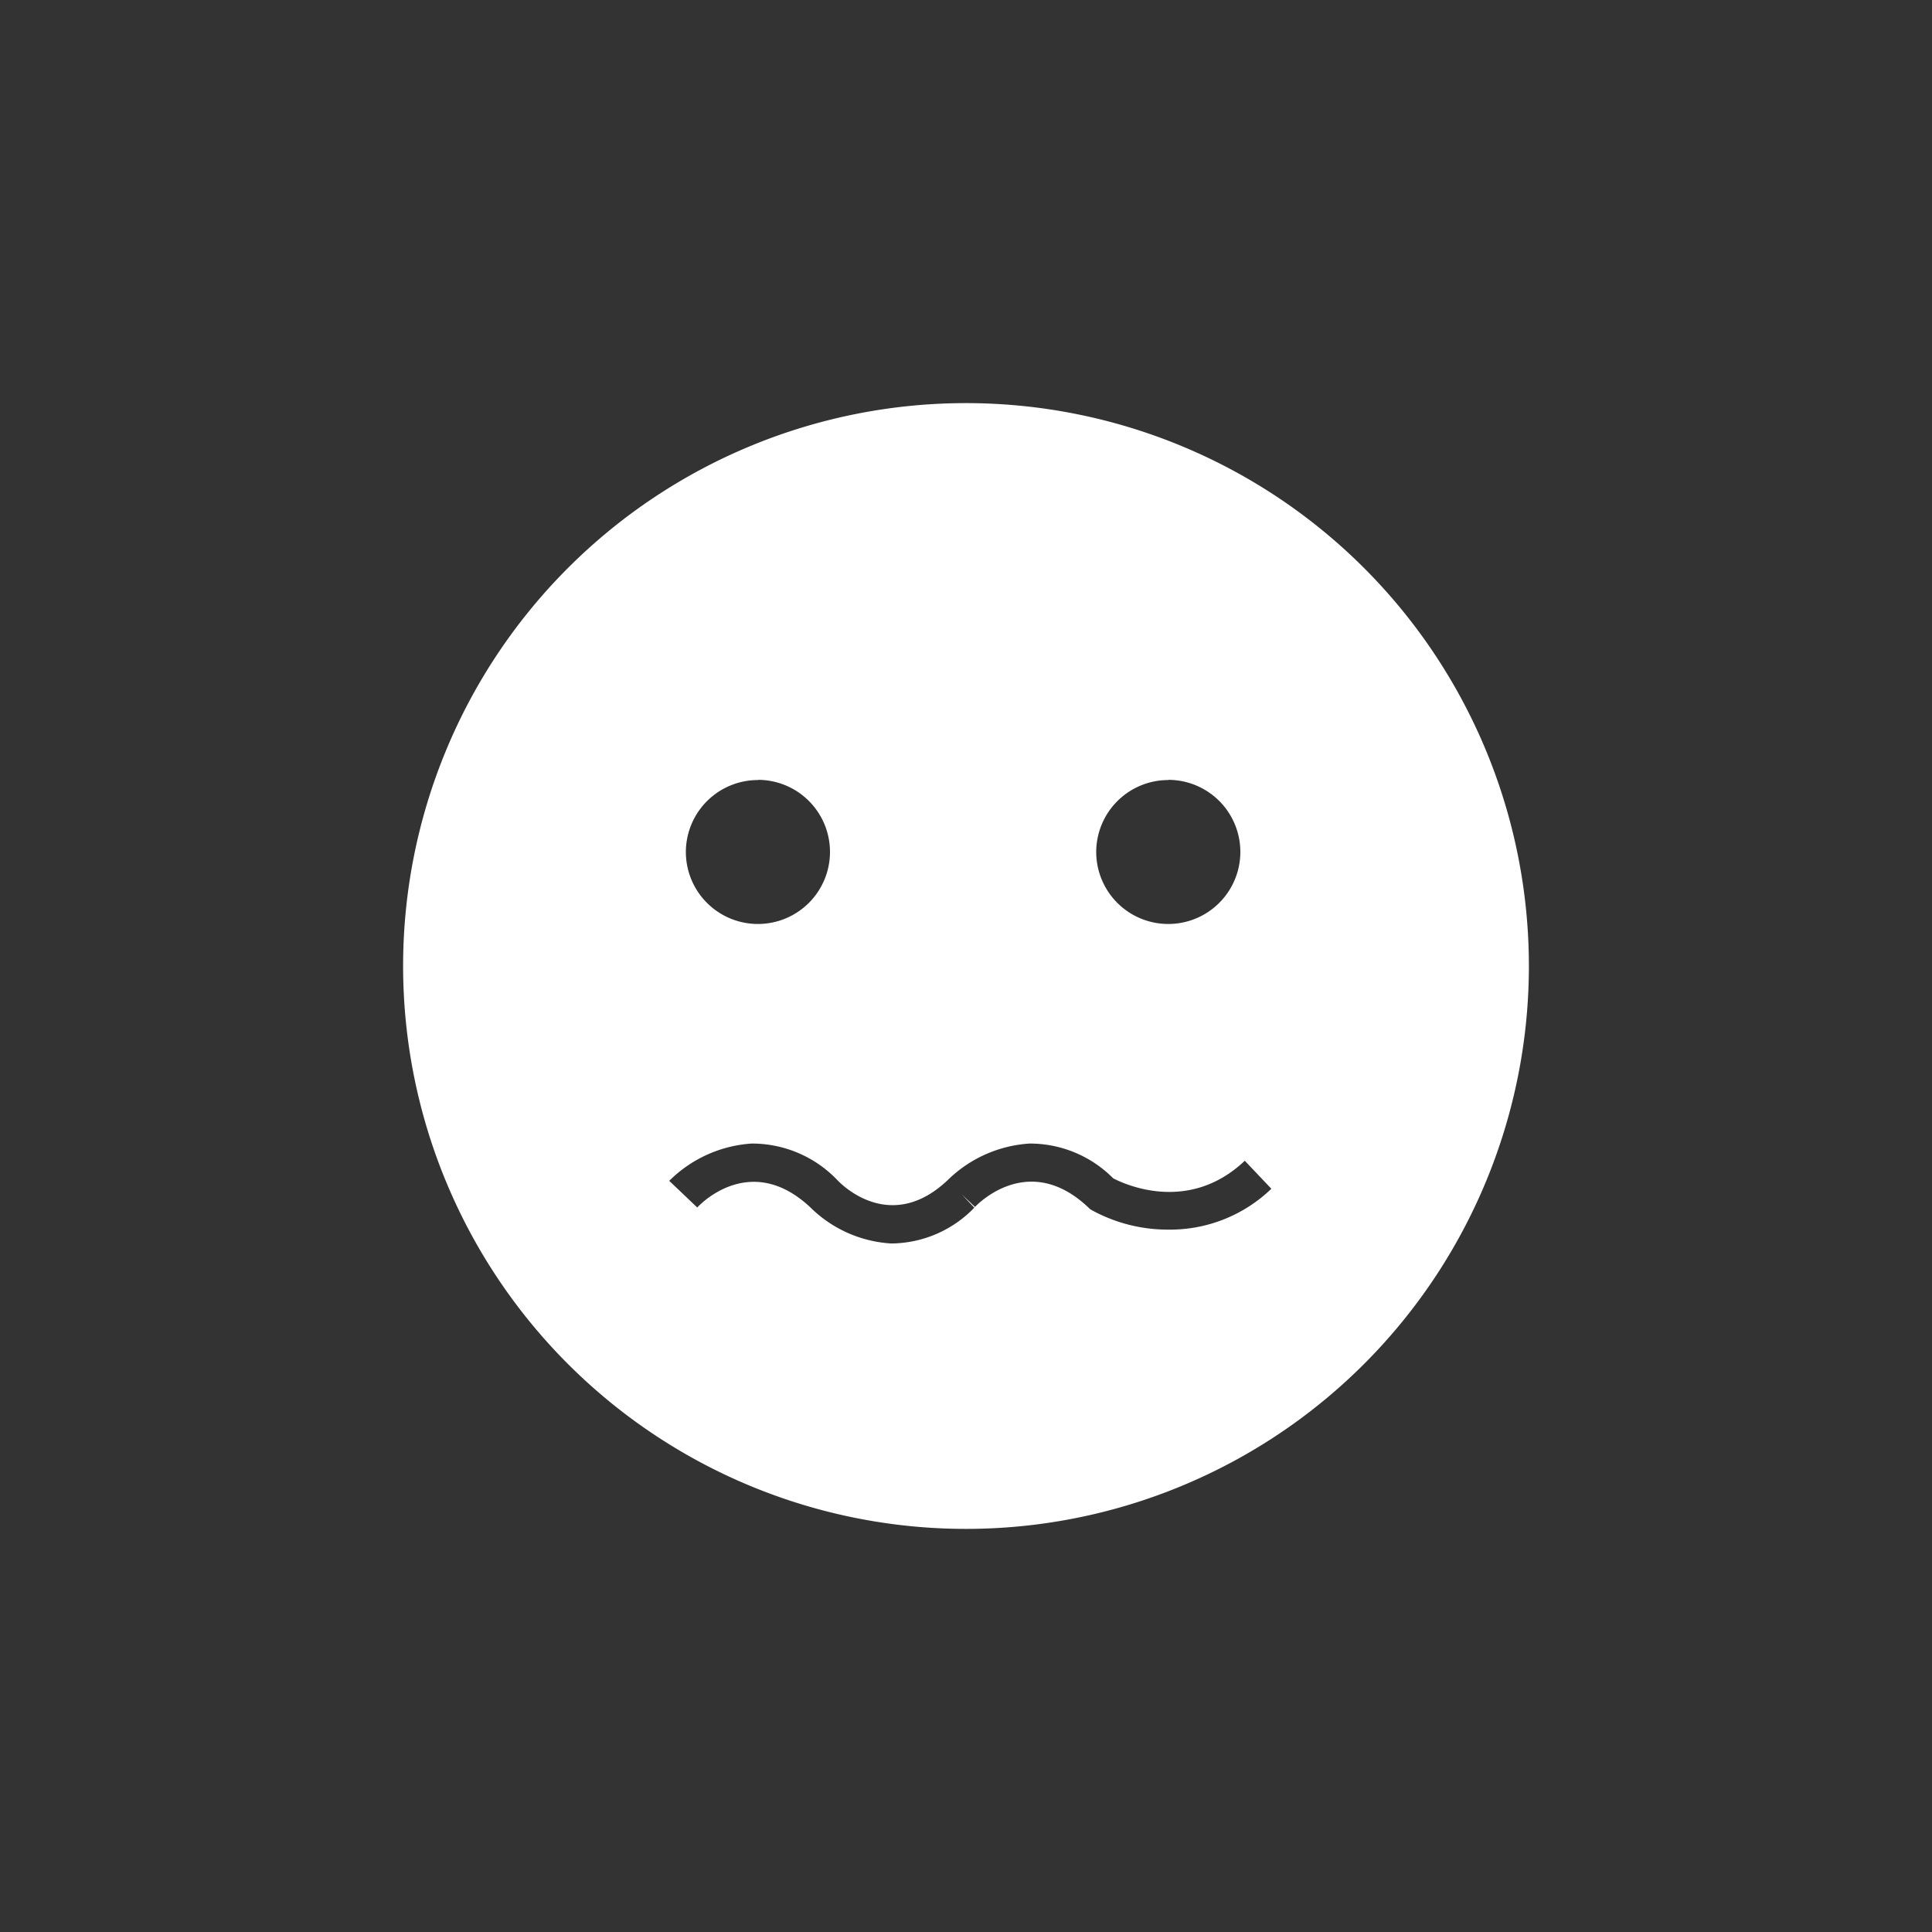 <svg xmlns="http://www.w3.org/2000/svg" viewBox="0 0 200 200"><rect x="0" y="0" width="200" height="200" fill="#333333" stroke="none"/><defs><style>.a{fill:#fff;}</style></defs><title>дурнота</title><path class="a" d="M100,41.73A58.27,58.27,0,1,0,158.27,100,58.27,58.27,0,0,0,100,41.73Zm20.94,39a7.46,7.46,0,1,1-7.46,7.46A7.46,7.46,0,0,1,120.94,80.75Zm-42.44,0A7.46,7.46,0,1,1,71,88.21,7.46,7.46,0,0,1,78.5,80.75ZM121,127.29a16.39,16.39,0,0,1-7.95-2l-.2-.12-.17-.16c-6-5.69-11.18-.66-11.75-.07l-1.38-1.31,1.31,1.39a12.07,12.07,0,0,1-8.37,3.7h-.3A13,13,0,0,1,83.9,125c-6-5.65-11.15-.63-11.72,0l-2.9-2.76a13.32,13.32,0,0,1,8.54-3.86,12.21,12.21,0,0,1,8.86,3.78l.08.08c.54.56,5.53,5.41,11.33-.06a13.29,13.29,0,0,1,8.49-3.8,12.15,12.15,0,0,1,8.66,3.6c1.17.61,7.81,3.69,13.62-1.82l2.75,2.9A15.11,15.11,0,0,1,121,127.29Z"/></svg>